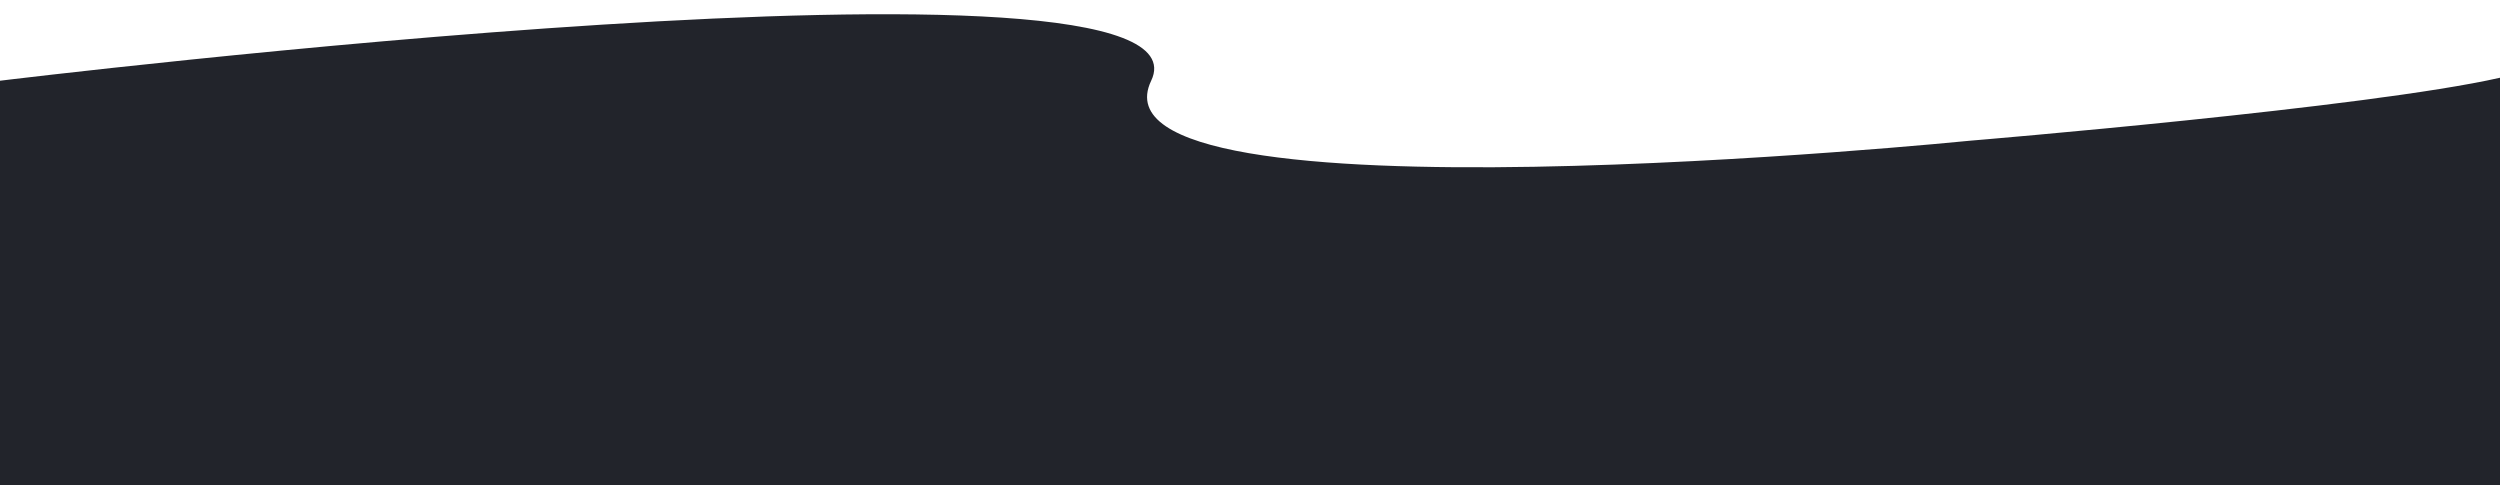 <?xml version="1.0" encoding="utf-8"?>
<!-- Generator: Adobe Illustrator 23.0.0, SVG Export Plug-In . SVG Version: 6.00 Build 0)  -->
<svg version="1.1" id="Capa_1" xmlns="http://www.w3.org/2000/svg" xmlns:xlink="http://www.w3.org/1999/xlink" x="0px" y="0px"
	 viewBox="0 0 1920 372.7" style="enable-background:new 0 0 1920 372.7;" xml:space="preserve">
<style type="text/css">
	.st0{display:none;fill:#22242B;}
	.st1{fill:#22242B;}
</style>
<title>forma1</title>
<path class="st0" d="M0-47.1c0,0,182-145.2,736-41.3c309,58-39,170.9,25,258.1s1084,55,1159-60.8v263.8H0V-47.1z"/>
<path class="st1" d="M0,62c0,0,939.2-114.9,884.1,0c-55.1,114.9,629.6,46,629.6,46s304.8-25.3,406.3-48.3v313H0V62z"/>
</svg>
